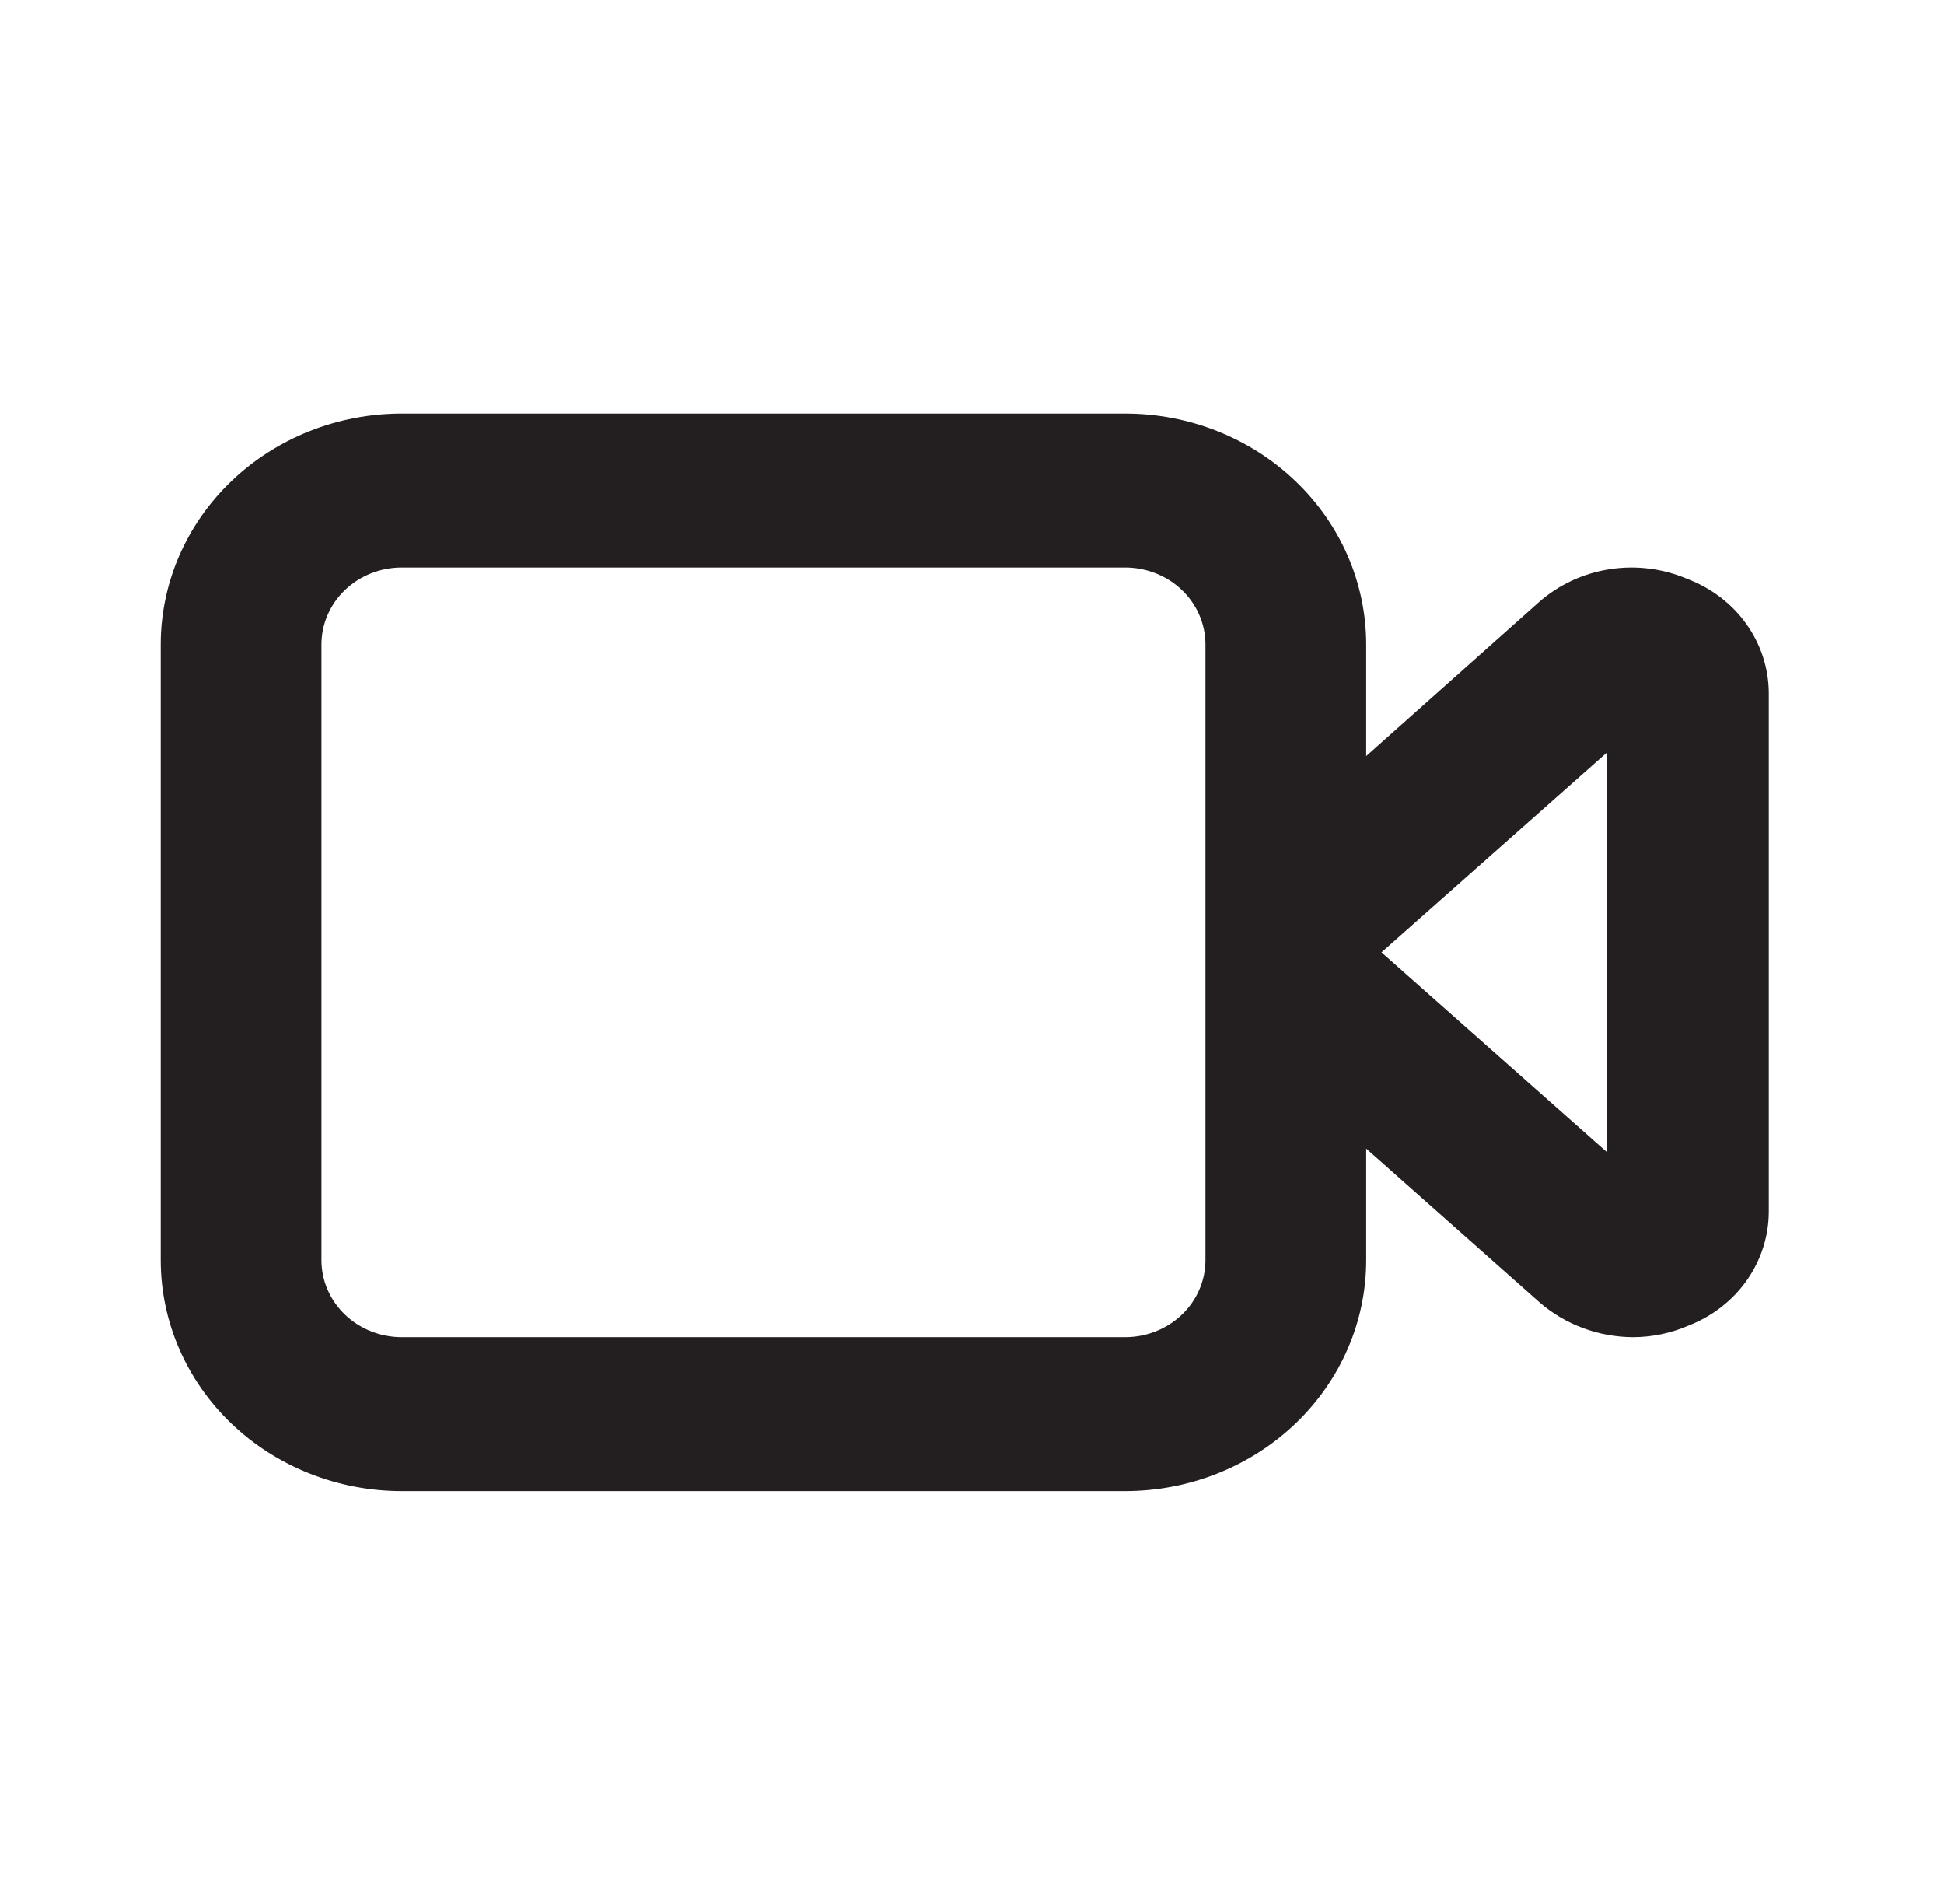 <svg width="48" height="47" viewBox="0 0 48 47" fill="none" xmlns="http://www.w3.org/2000/svg">
<path d="M41.67 14.294C41.067 14.034 40.398 13.95 39.745 14.051C39.093 14.152 38.485 14.435 37.999 14.864L33.733 18.664V15.909C33.733 14.397 33.106 12.947 31.989 11.879C30.873 10.809 29.359 10.209 27.78 10.209H9.921C8.343 10.209 6.828 10.809 5.712 11.879C4.596 12.947 3.969 14.397 3.969 15.909V31.109C3.969 32.62 4.596 34.07 5.712 35.139C6.828 36.208 8.343 36.809 9.921 36.809H27.78C29.359 36.809 30.873 36.208 31.989 35.139C33.106 34.07 33.733 32.62 33.733 31.109V28.354L38.019 32.154C38.65 32.7 39.47 33.005 40.321 33.009C40.793 33.008 41.26 32.91 41.69 32.724C42.275 32.497 42.777 32.108 43.13 31.608C43.483 31.107 43.673 30.516 43.674 29.912V17.106C43.671 16.499 43.479 15.907 43.122 15.406C42.765 14.905 42.259 14.518 41.67 14.294ZM29.764 31.109C29.764 31.613 29.555 32.096 29.183 32.452C28.811 32.809 28.306 33.009 27.78 33.009H9.921C9.395 33.009 8.89 32.809 8.518 32.452C8.146 32.096 7.937 31.613 7.937 31.109V15.909C7.937 15.405 8.146 14.922 8.518 14.565C8.89 14.209 9.395 14.009 9.921 14.009H27.78C28.306 14.009 28.811 14.209 29.183 14.565C29.555 14.922 29.764 15.405 29.764 15.909V31.109ZM39.686 28.449L34.11 23.509L39.686 18.569V28.449Z" fill="#231F20"/>
</svg>
